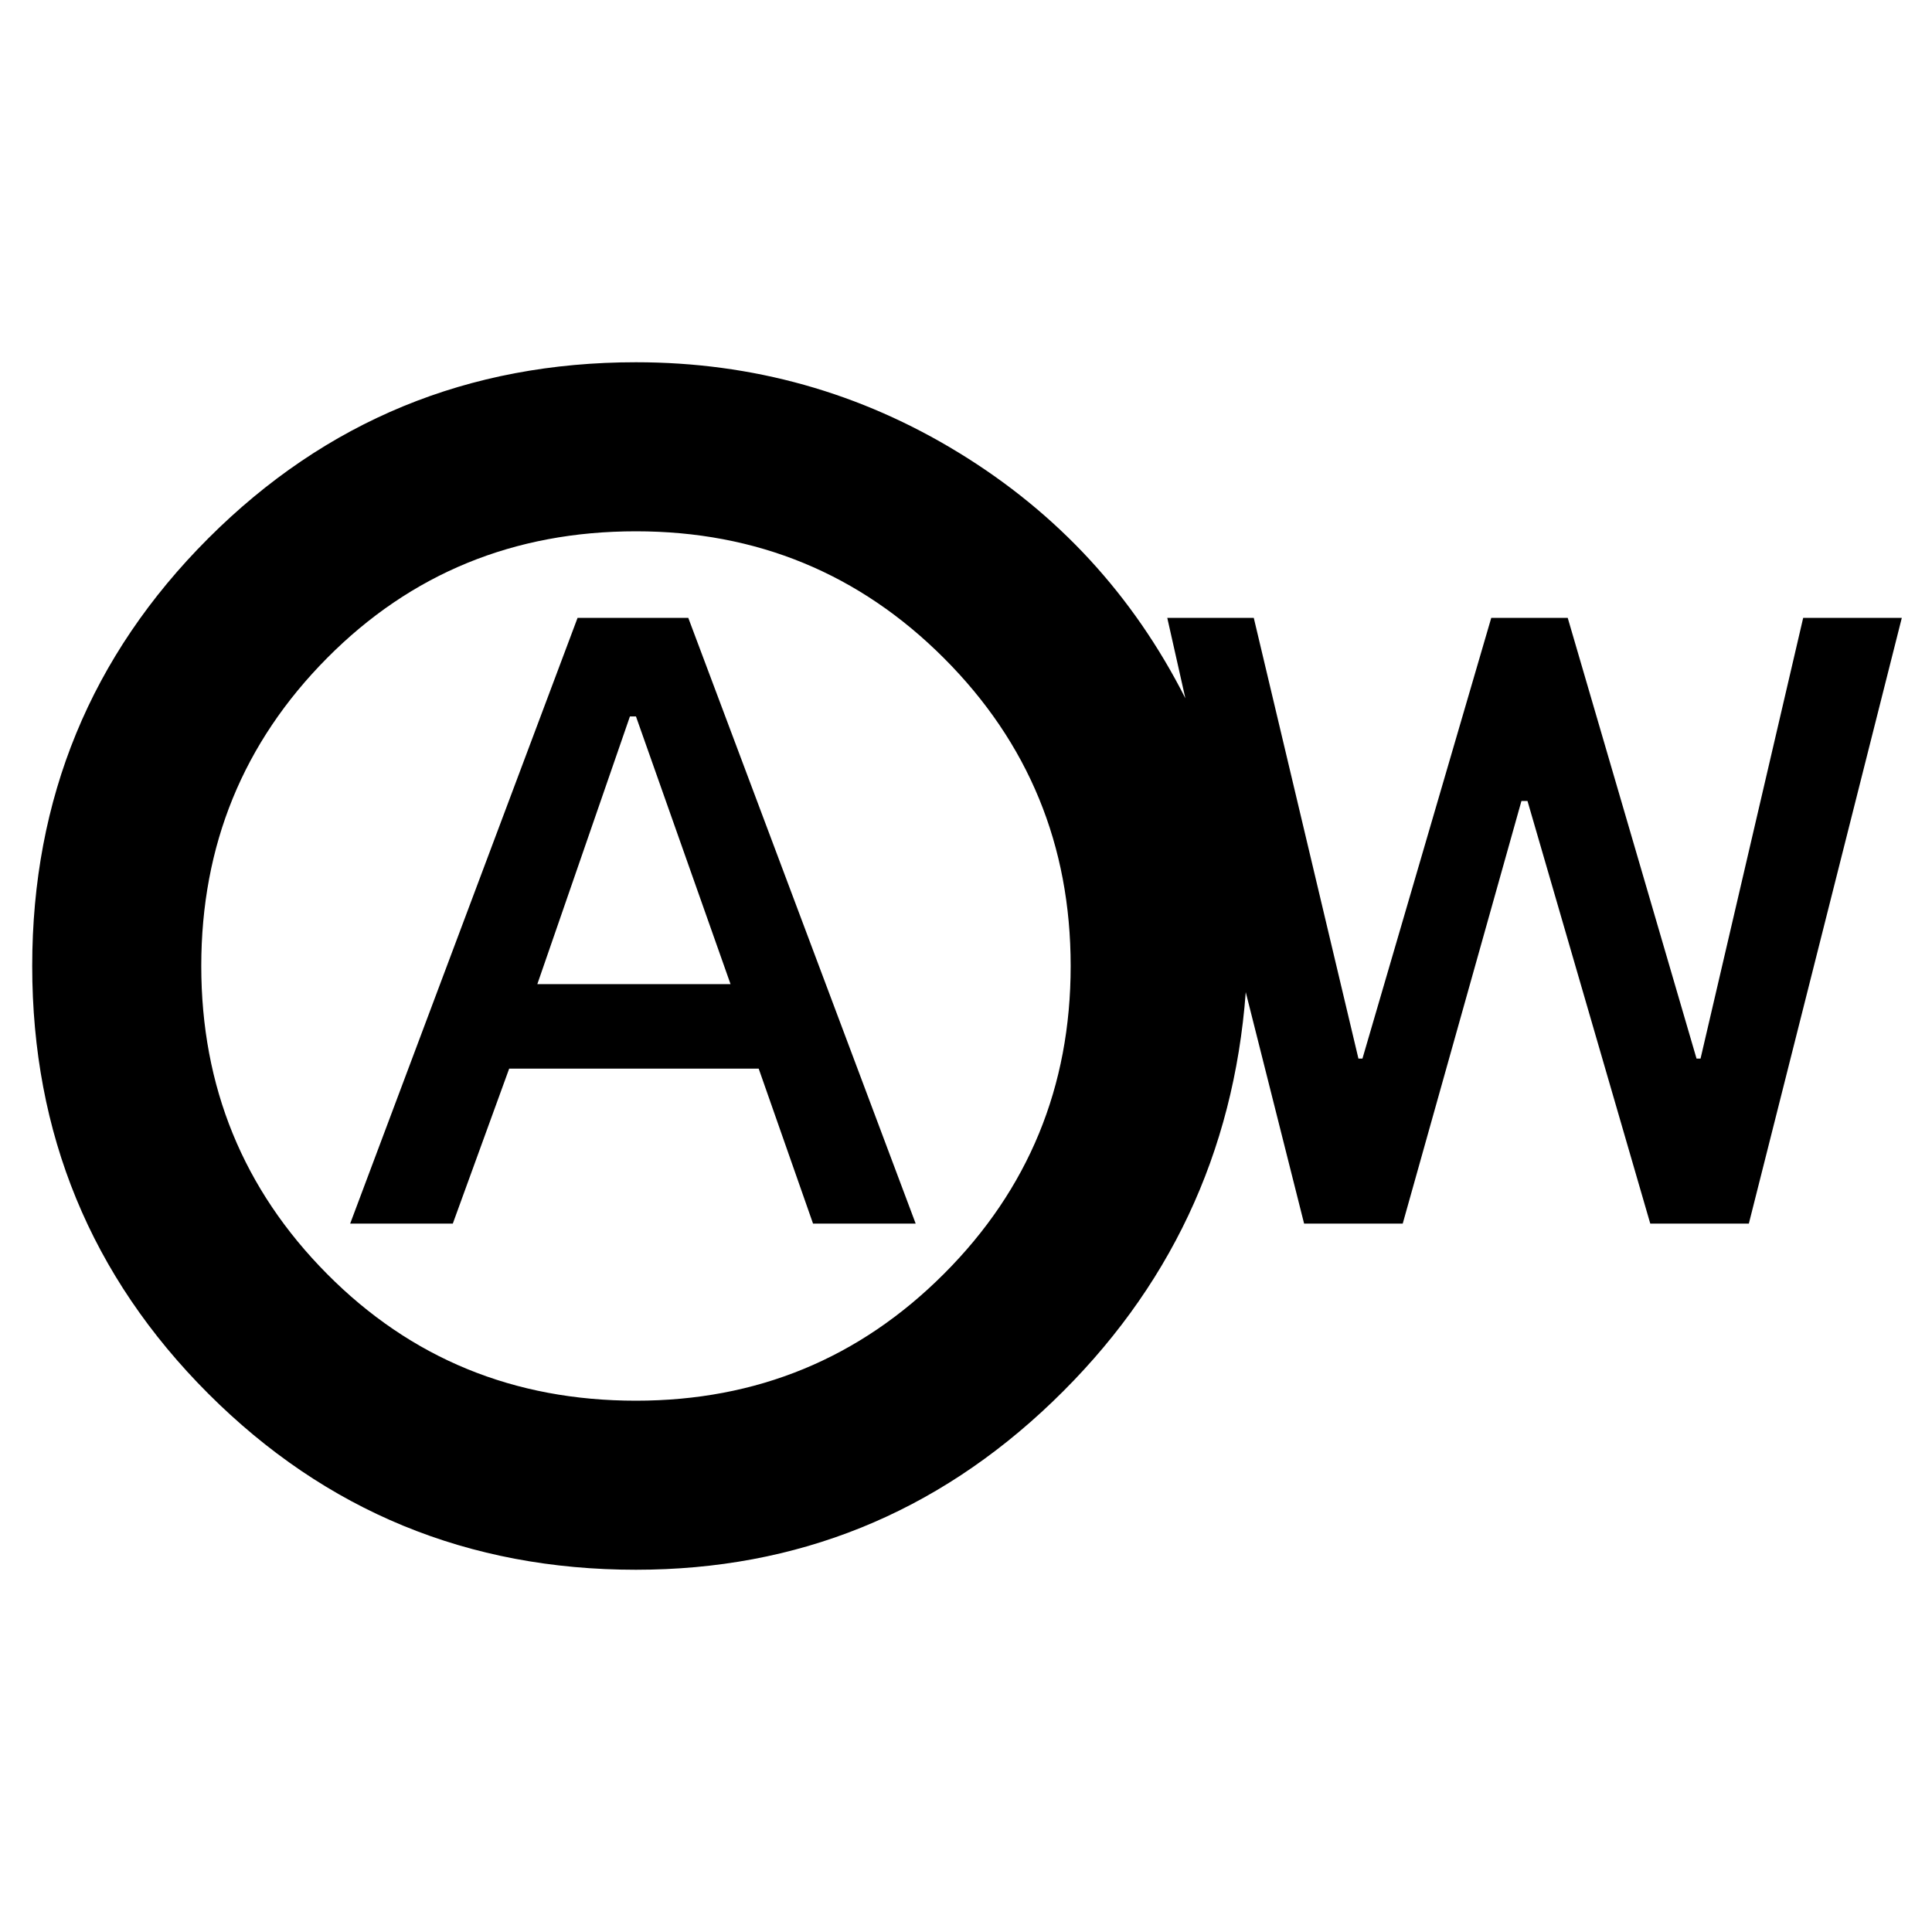<svg xmlns="http://www.w3.org/2000/svg" height="40" width="40"><path d="M7.25 25.333h2.125l1.167-3.208h5.166l1.125 3.208h2.125L14.25 12.792h-2.292Zm3.875-4.958 1.917-5.542h.125l1.958 5.542ZM13.167 32.5q-5.209 0-8.855-3.646Q.667 25.208.667 20q0-5.208 3.645-8.854Q7.958 7.5 13.167 7.5q3.625 0 6.687 1.875 3.063 1.875 4.688 5.083l-.375-1.666h1.791l2.167 9.125h.083l2.667-9.125h1.583l2.667 9.125h.083l2.125-9.125h2.042l-3.167 12.541h-2.041l-2.542-8.75H31.5l-2.458 8.75H27l-1.208-4.791q-.375 5-4 8.479-3.625 3.479-8.625 3.479Zm0-3.5q3.75 0 6.375-2.625T22.167 20q0-3.75-2.625-6.375T13.167 11q-3.792 0-6.396 2.625T4.167 20q0 3.75 2.604 6.375T13.167 29Zm0-9Z"/></svg>